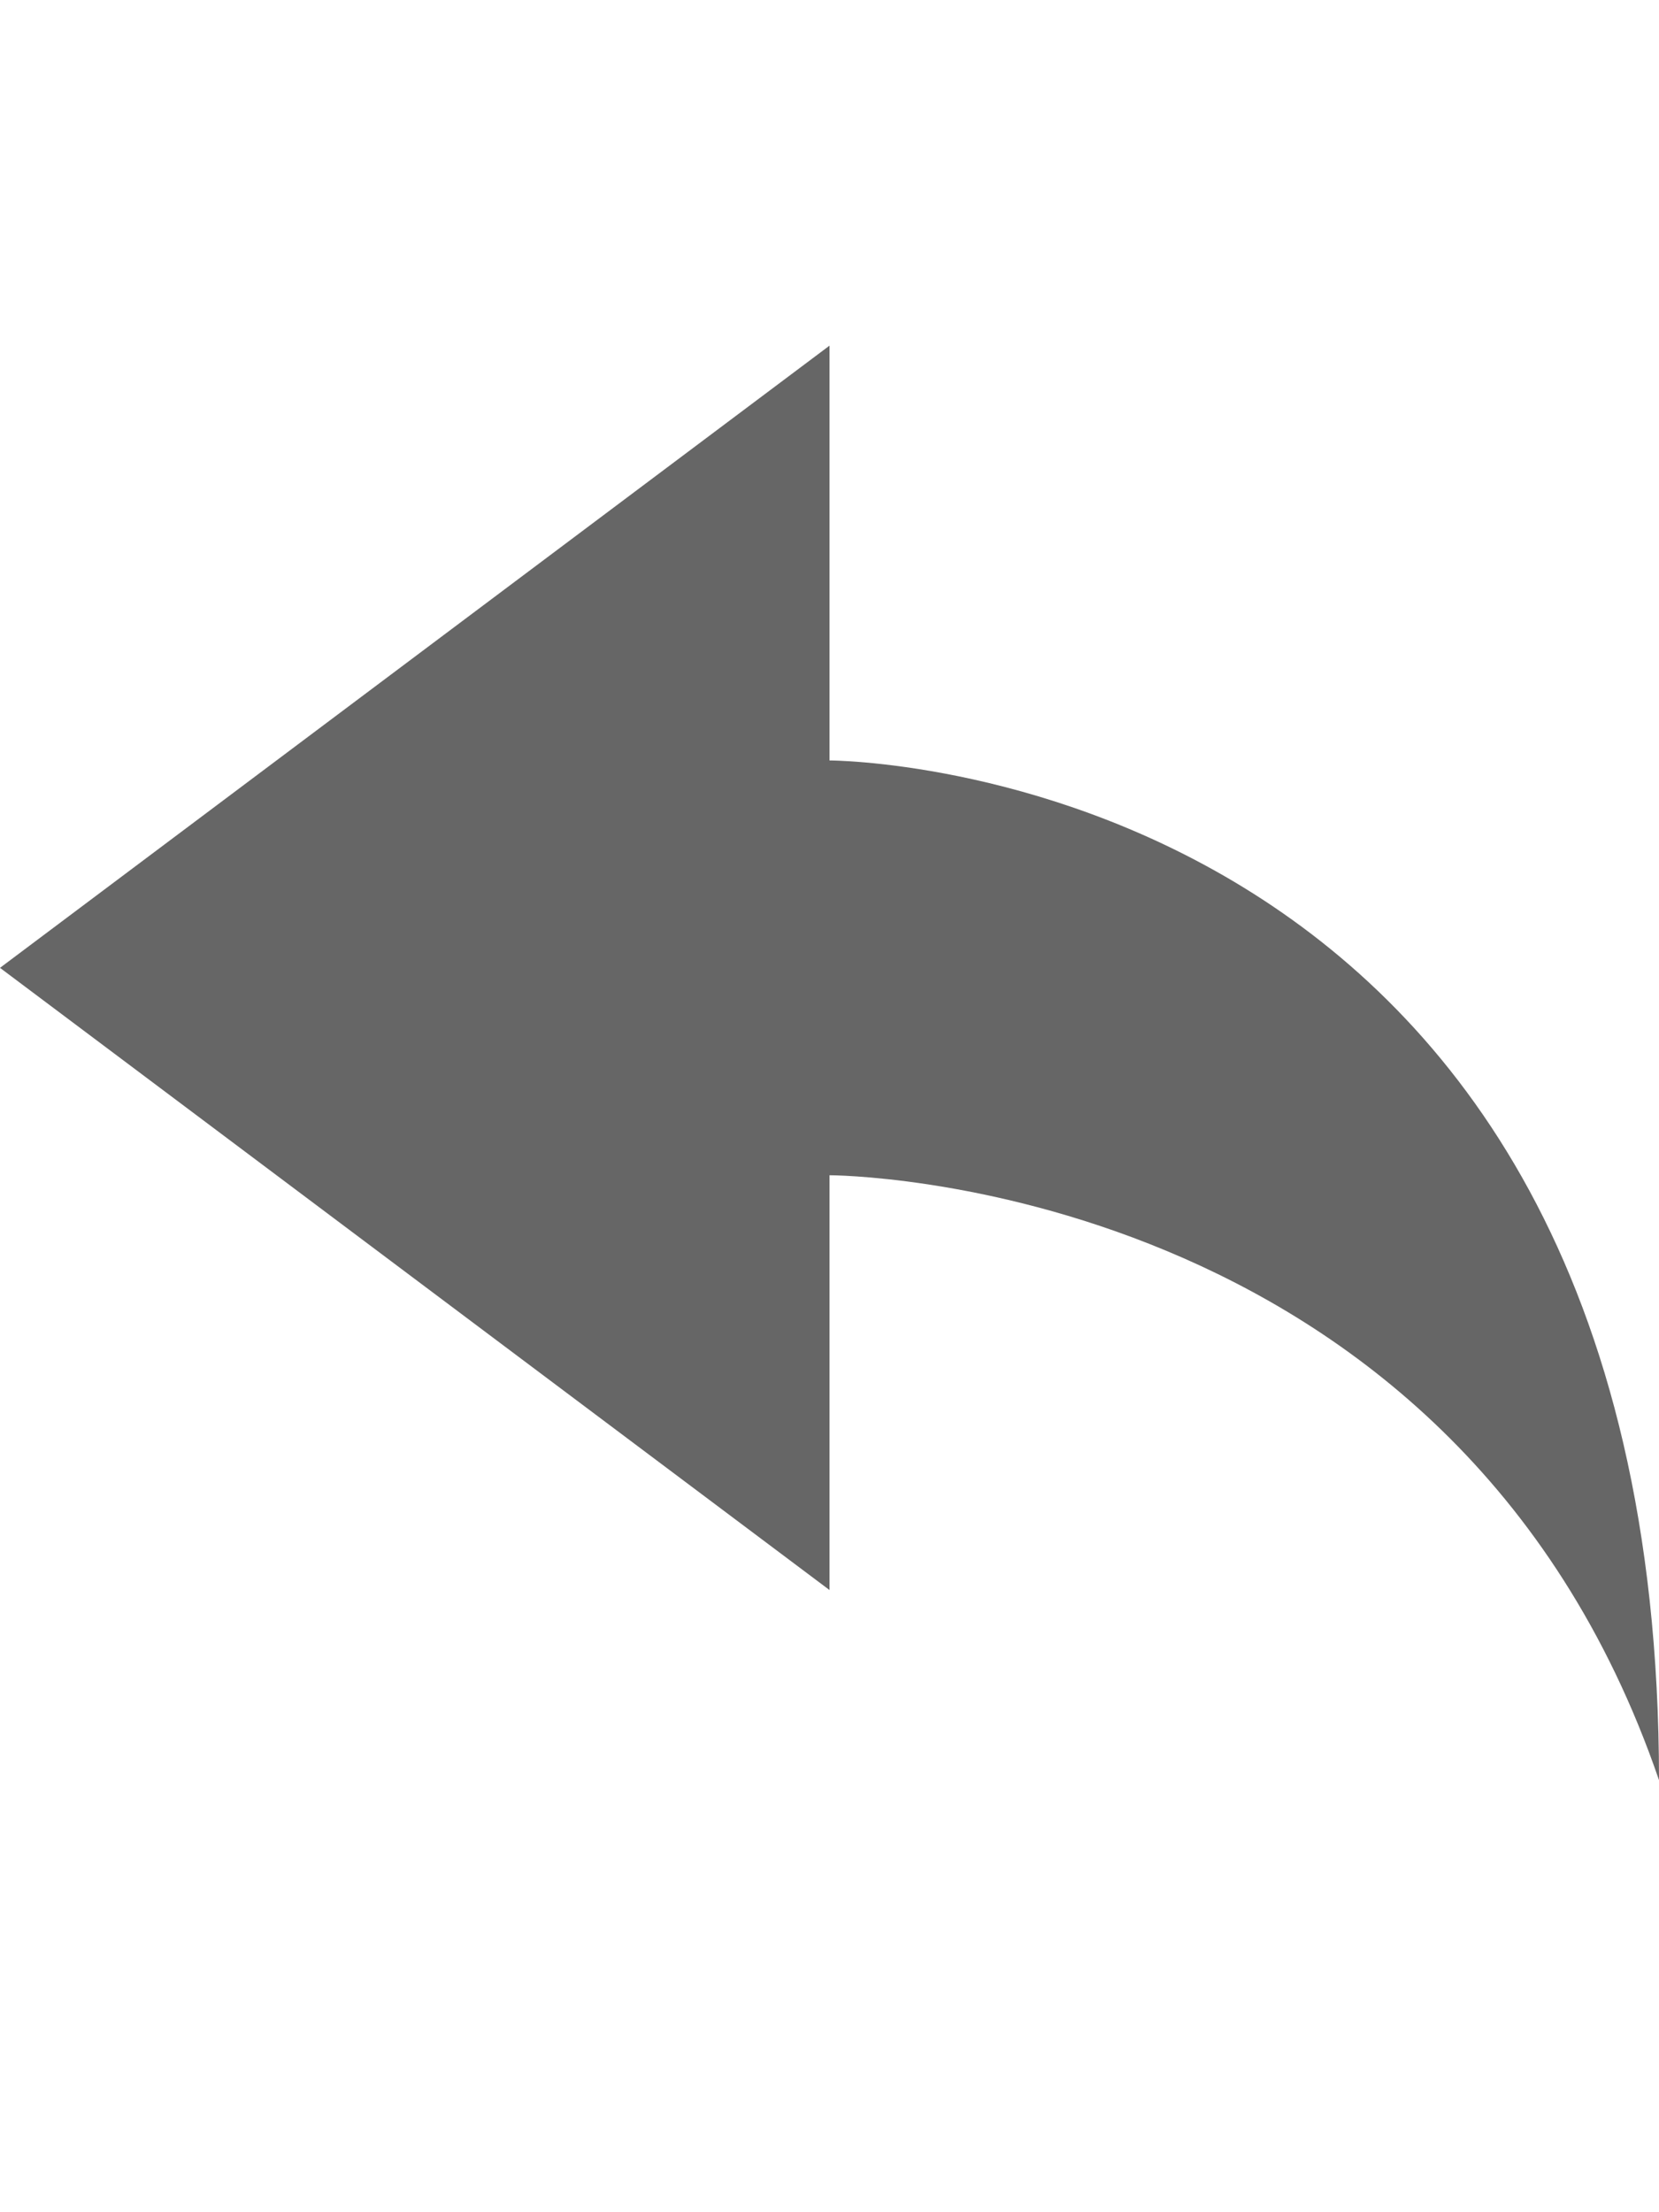 <svg width="768" height="1024" xmlns="http://www.w3.org/2000/svg">

 <g>
  <title>background</title>
  <rect fill="none" id="canvas_background" height="402" width="582" y="-1" x="-1"/>
 </g>
 <g>
  <title>Layer 1</title>
  <path fill="#666666" id="svg_1" d="m384,160l-384,288l384,288l0,-192s288,0 384,280c0,-472 -384,-472 -384,-472l0,-192z"/>
 </g>
</svg>